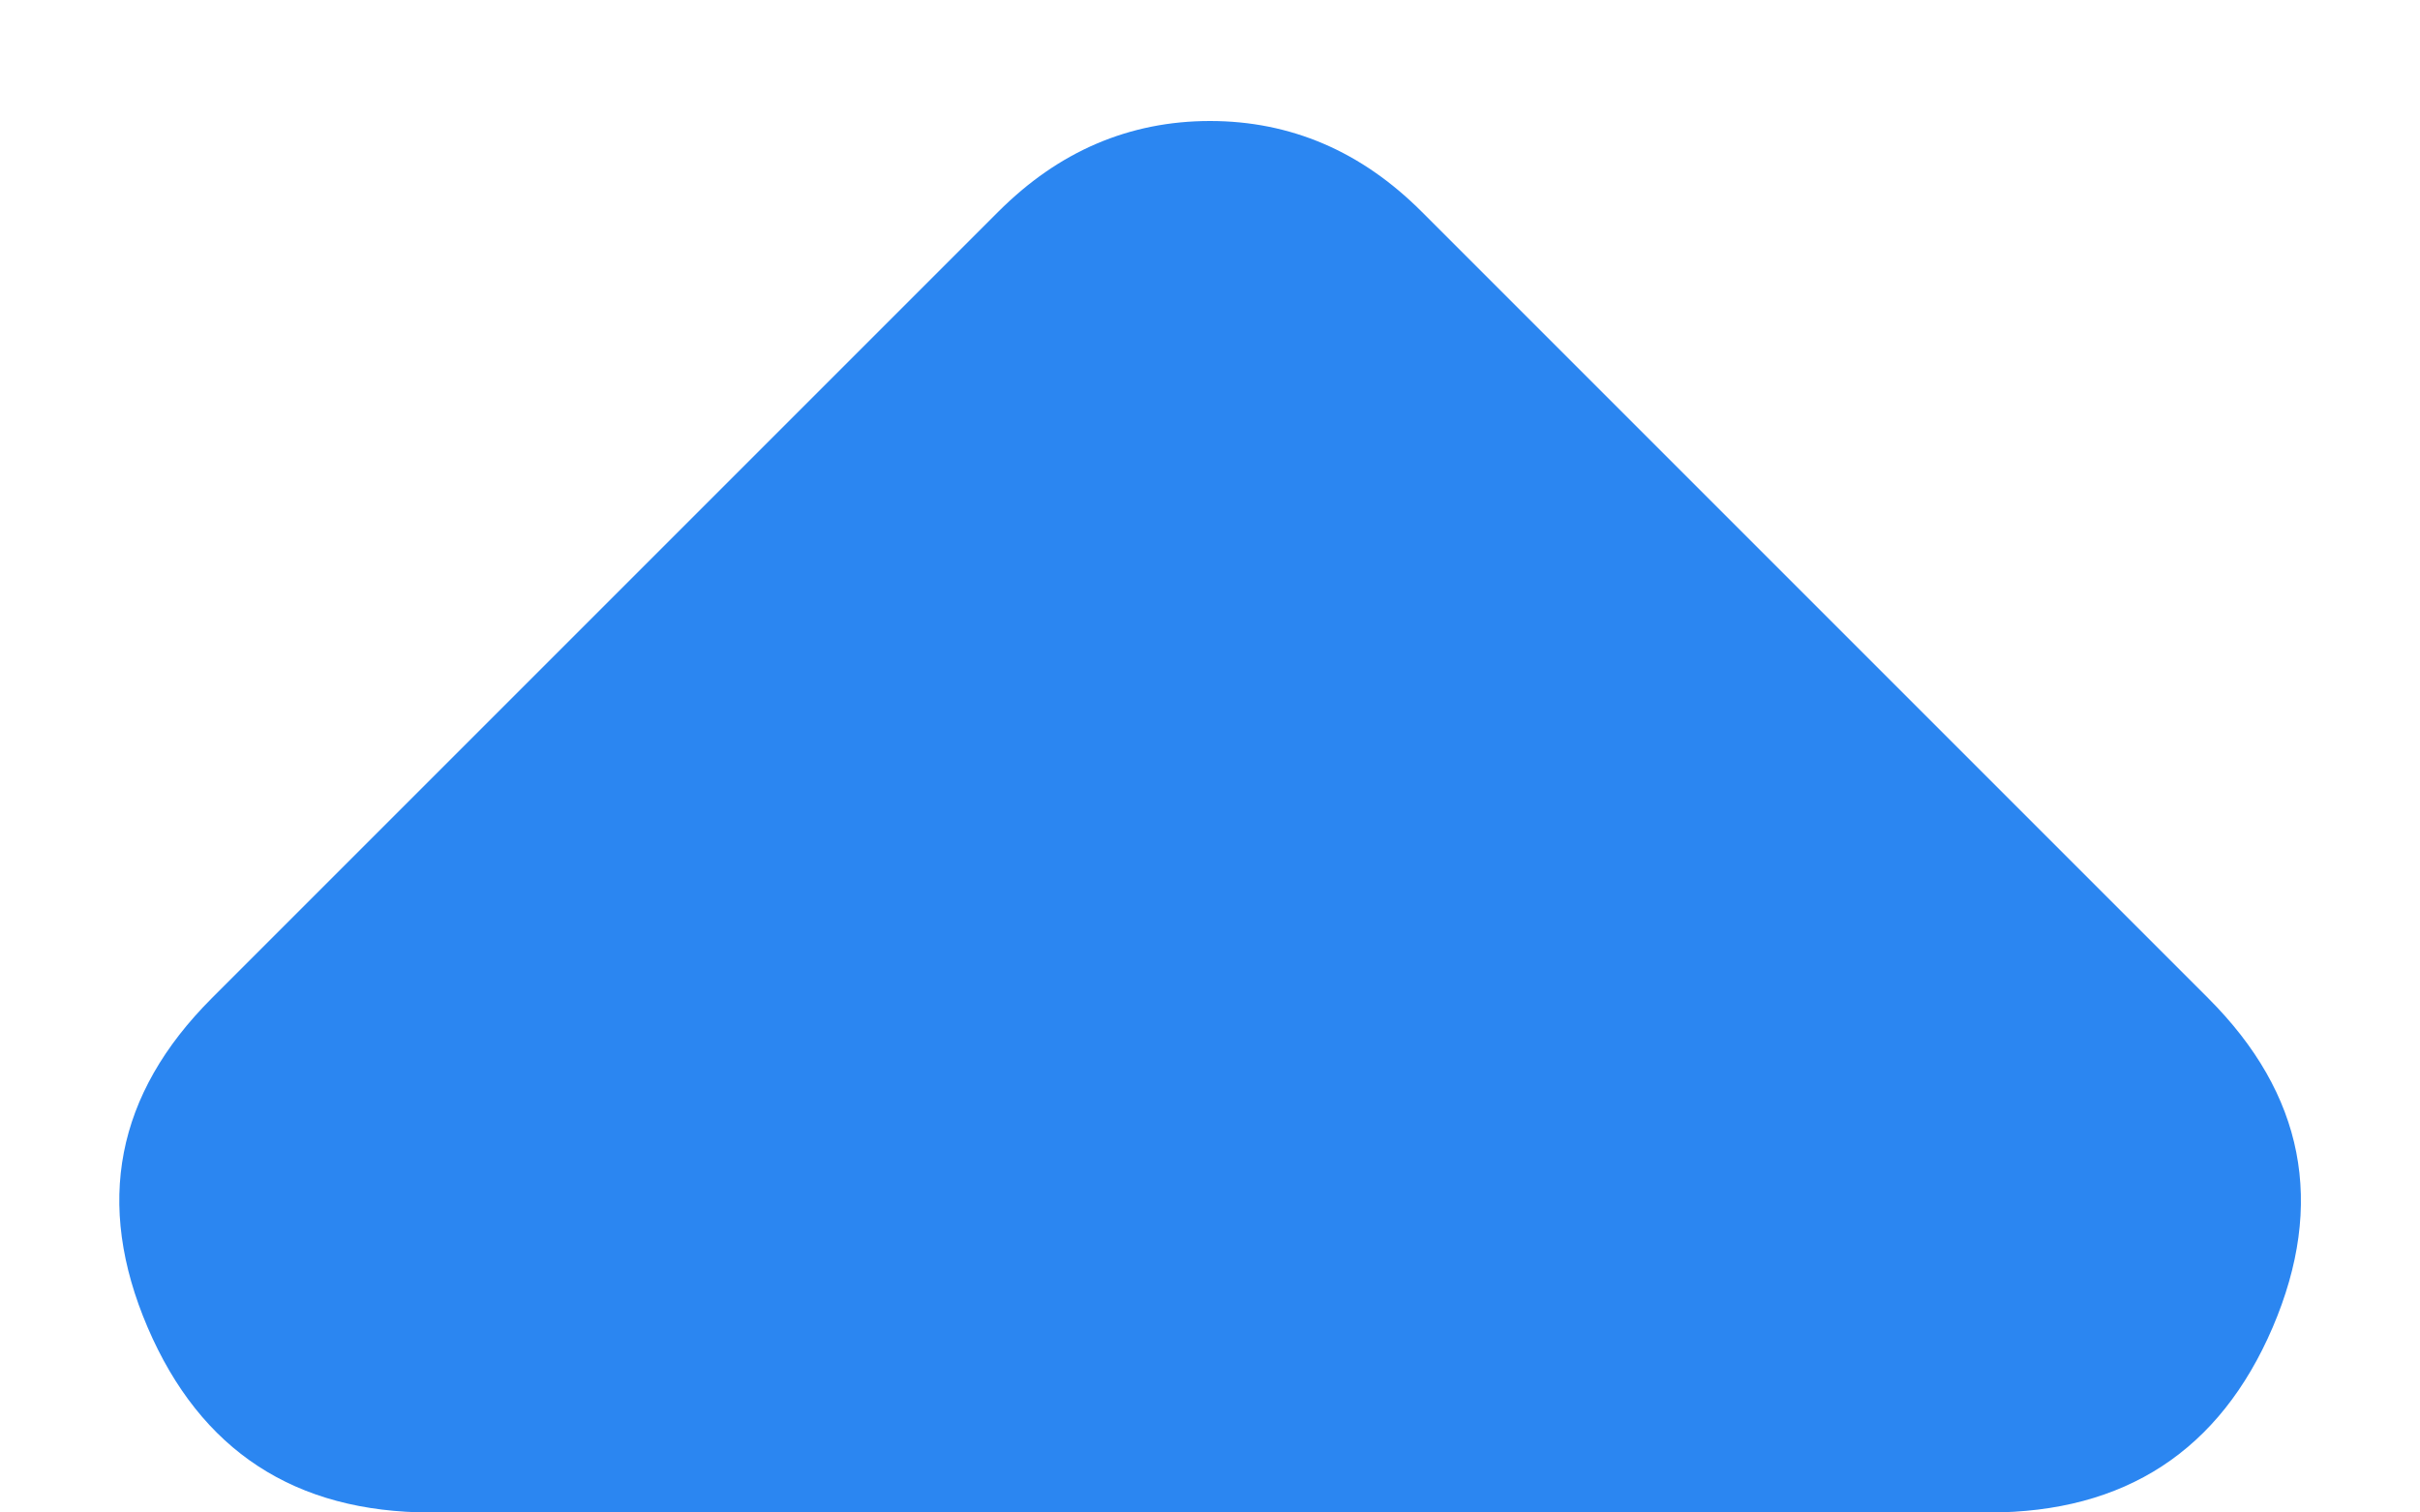<svg width="8" height="5" viewBox="0 0 8 5" fill="none" xmlns="http://www.w3.org/2000/svg">
<path d="M4.7 0.7L7.3 3.3C7.617 3.617 7.688 3.979 7.513 4.388C7.338 4.796 7.025 5 6.575 5L1.425 5C0.975 5 0.663 4.796 0.488 4.388C0.313 3.979 0.383 3.617 0.7 3.3L3.3 0.7C3.4 0.6 3.508 0.525 3.625 0.475C3.742 0.425 3.867 0.4 4 0.4C4.133 0.4 4.258 0.425 4.375 0.475C4.492 0.525 4.6 0.6 4.7 0.7Z" fill="#2B86F1"/>
</svg>
